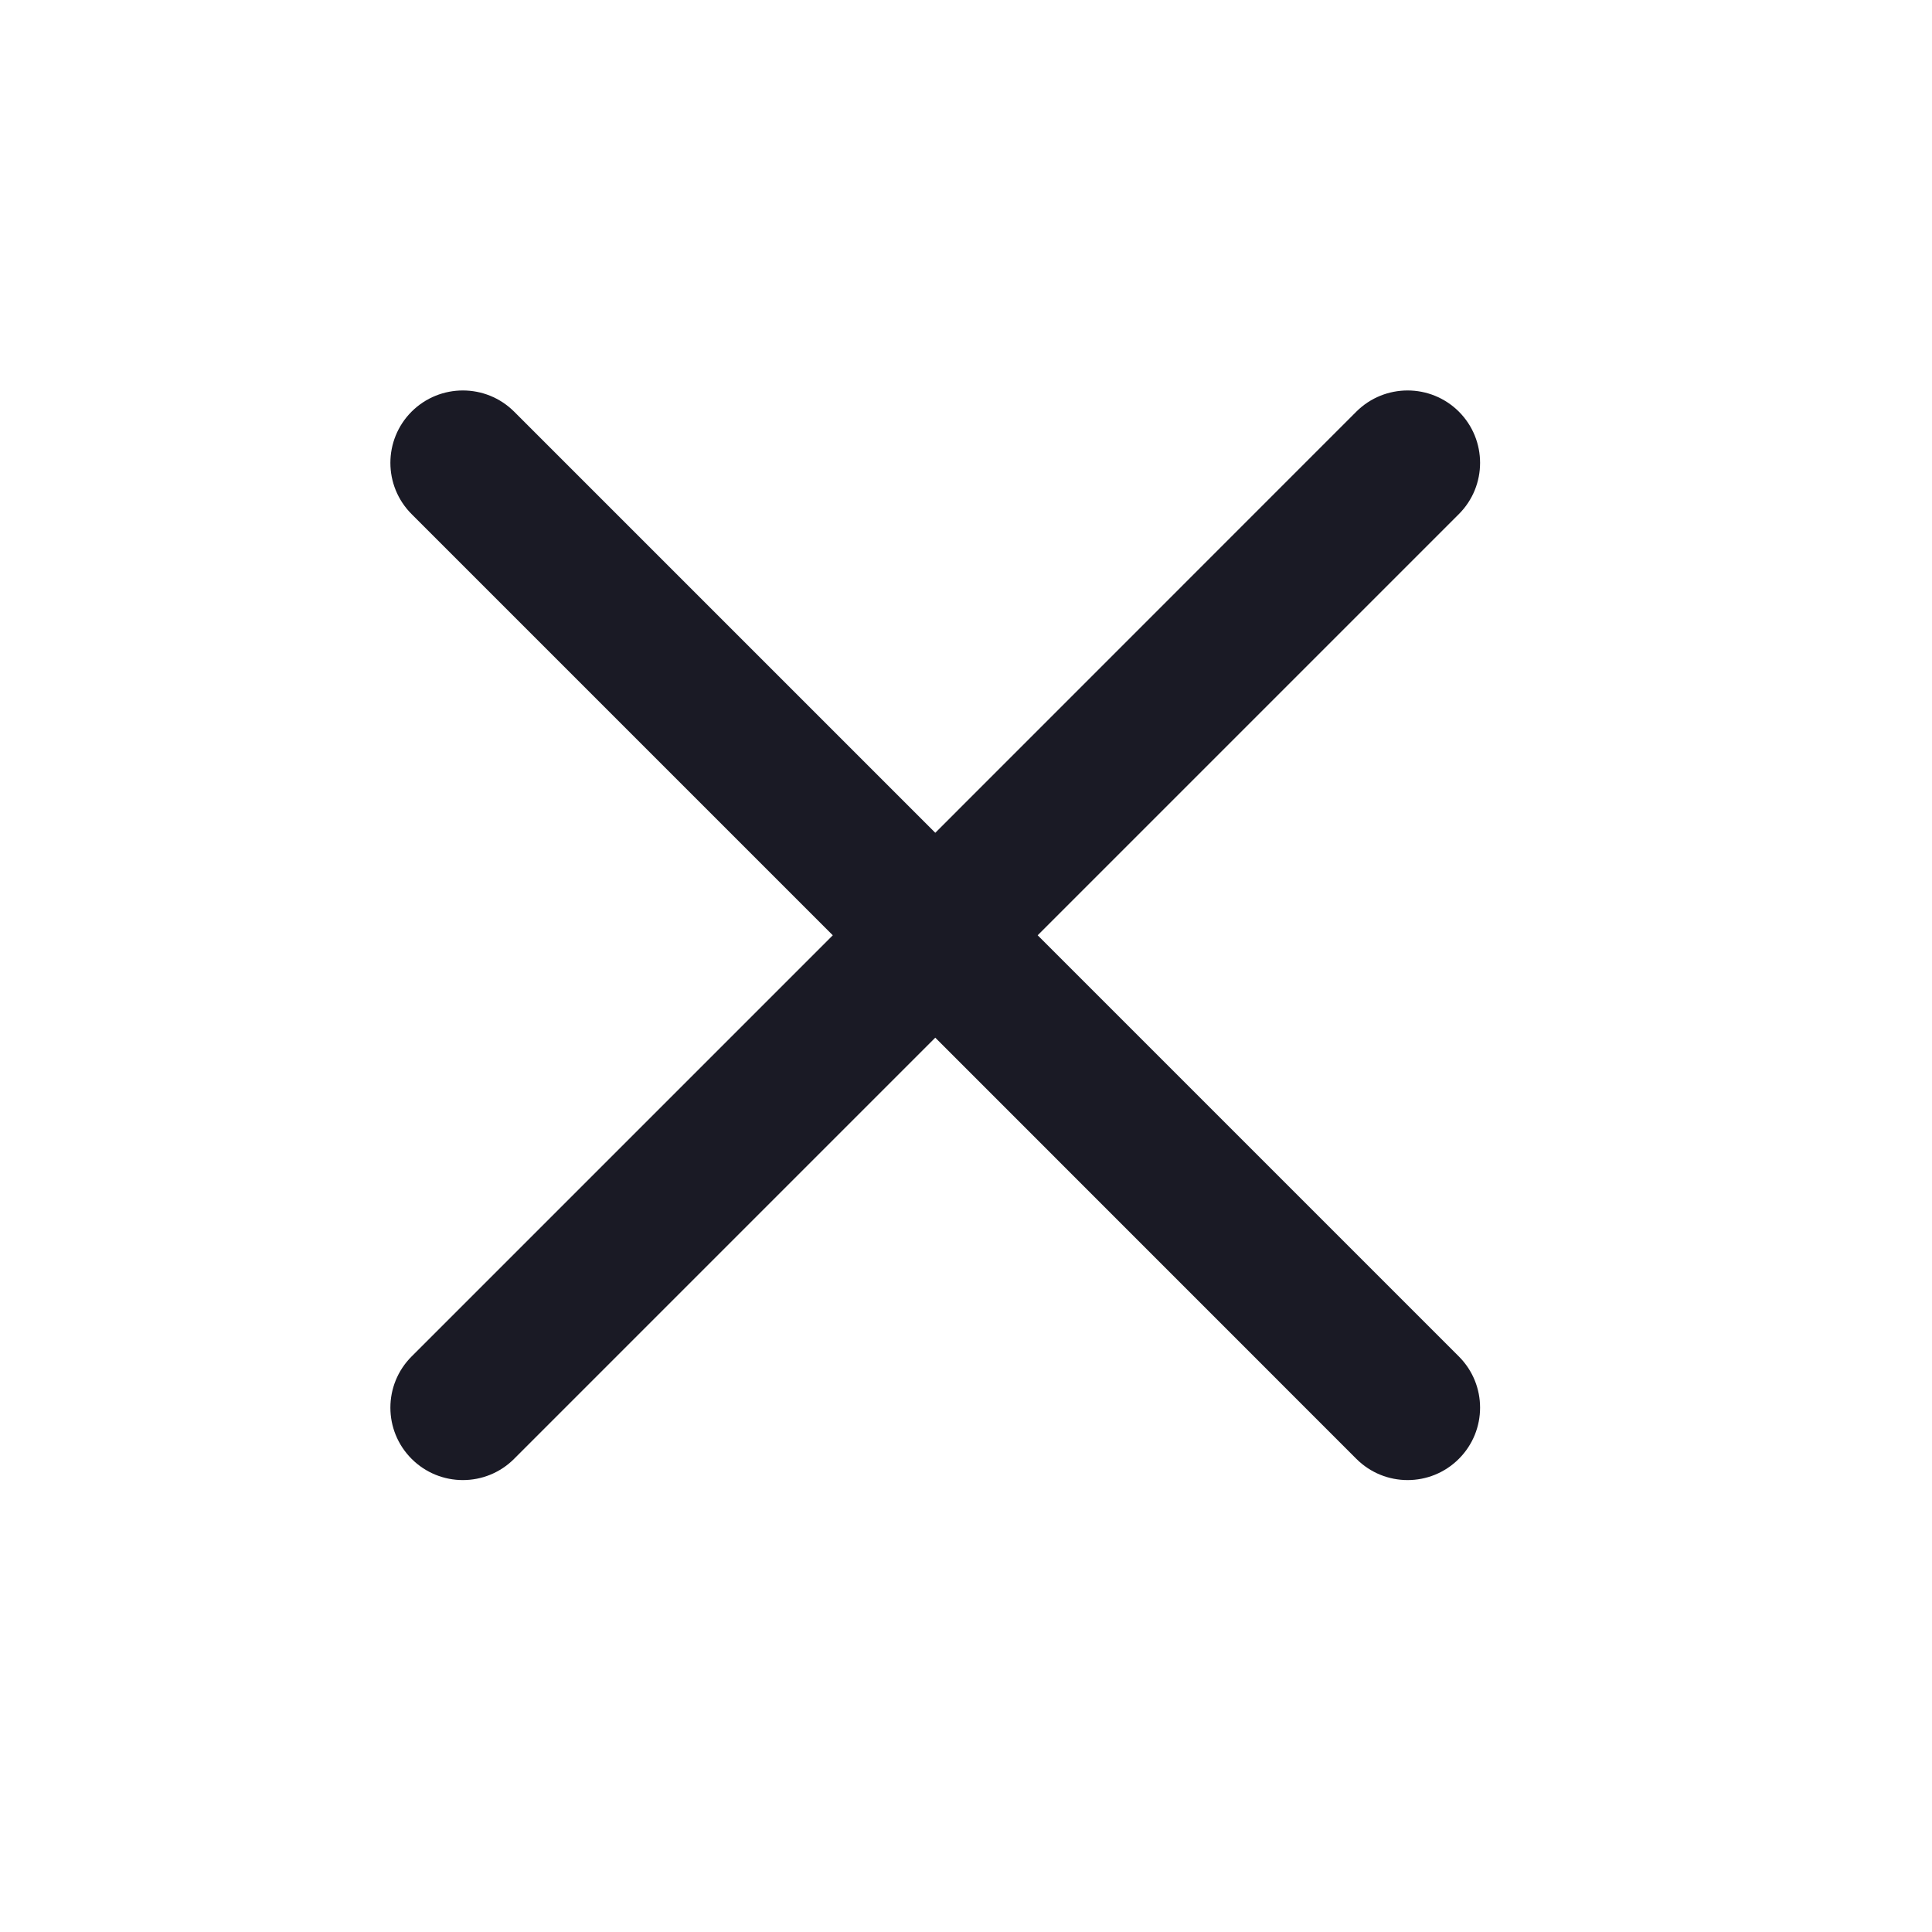 <svg width="20" height="20" viewBox="0 0 20 20" fill="none" xmlns="http://www.w3.org/2000/svg">
<path fill-rule="evenodd" clip-rule="evenodd" d="M15.102 5.322C15.395 5.029 15.395 4.554 15.102 4.261C14.809 3.969 14.334 3.969 14.041 4.261L9.682 8.621L5.322 4.261C5.029 3.969 4.554 3.969 4.261 4.261C3.968 4.554 3.968 5.029 4.261 5.322L8.621 9.682L4.261 14.042C3.968 14.335 3.968 14.809 4.261 15.102C4.554 15.395 5.029 15.395 5.322 15.102L9.682 10.742L14.041 15.102C14.334 15.395 14.809 15.395 15.102 15.102C15.395 14.809 15.395 14.335 15.102 14.042L10.742 9.682L15.102 5.322Z" fill="#1A1A25"/>
</svg>
